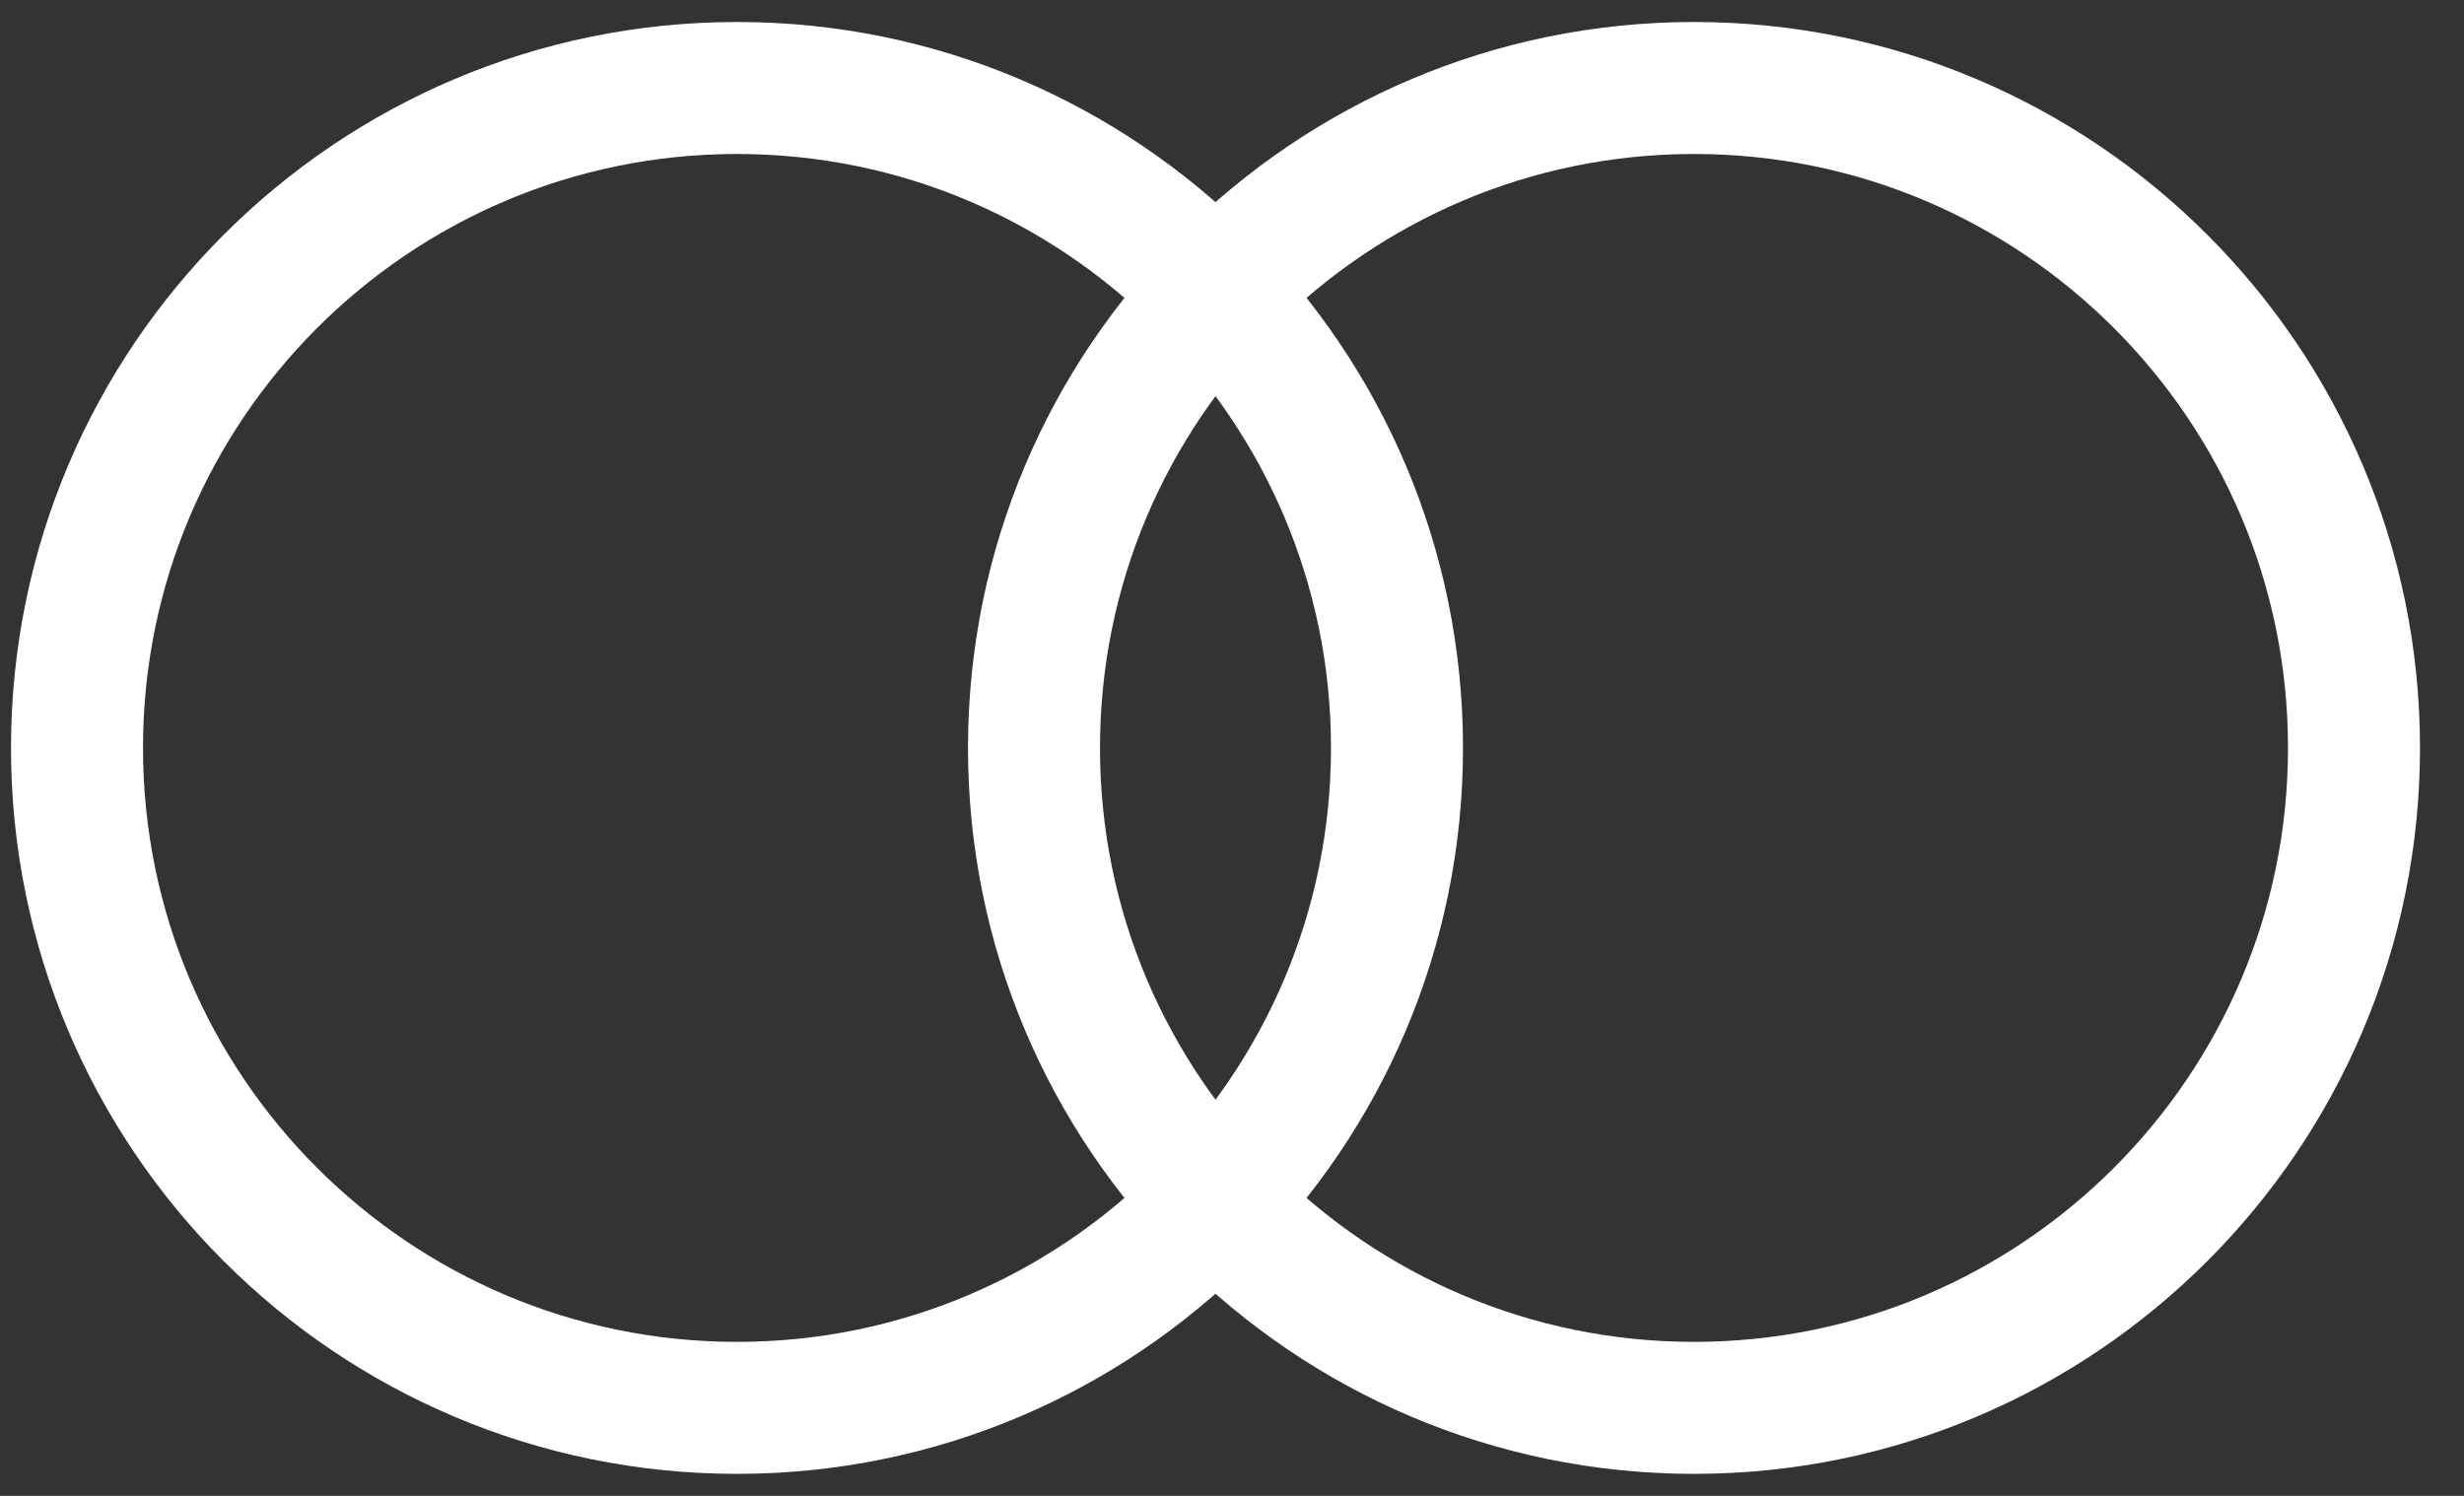 <?xml version="1.0" encoding="UTF-8" standalone="no"?>
<!DOCTYPE svg PUBLIC "-//W3C//DTD SVG 1.1//EN" "http://www.w3.org/Graphics/SVG/1.1/DTD/svg11.dtd">
<svg version="1.1" xmlns="http://www.w3.org/2000/svg" xmlns:xlink="http://www.w3.org/1999/xlink" preserveAspectRatio="xMidYMid meet" viewBox="0 0 560 340" width="560" height="340"><rect x="0" y="0" width="560" height="340" fill="#333333" stroke="none"/><defs><path d="M317.5 170C317.5 252.79 250.29 320 167.5 320C84.71 320 17.5 252.79 17.5 170C17.5 87.21 84.71 20 167.5 20C250.29 20 317.5 87.21 317.5 170Z" id="aQaVuWzo7"></path><path d="M535 170C535 252.79 467.79 320 385 320C302.21 320 235 252.79 235 170C235 87.21 302.21 20 385 20C467.79 20 535 87.21 535 170Z" id="b5cLruStP"></path></defs><g><g><g><use xlink:href="#aQaVuWzo7" opacity="1" fill="#c05884" fill-opacity="0"></use><g><use xlink:href="#aQaVuWzo7" opacity="1" fill-opacity="0" stroke="#ffffff" stroke-width="30" stroke-opacity="1"></use></g></g><g><use xlink:href="#b5cLruStP" opacity="1" fill="#c05884" fill-opacity="0"></use><g><use xlink:href="#b5cLruStP" opacity="1" fill-opacity="0" stroke="#ffffff" stroke-width="30" stroke-opacity="1"></use></g></g></g></g></svg>